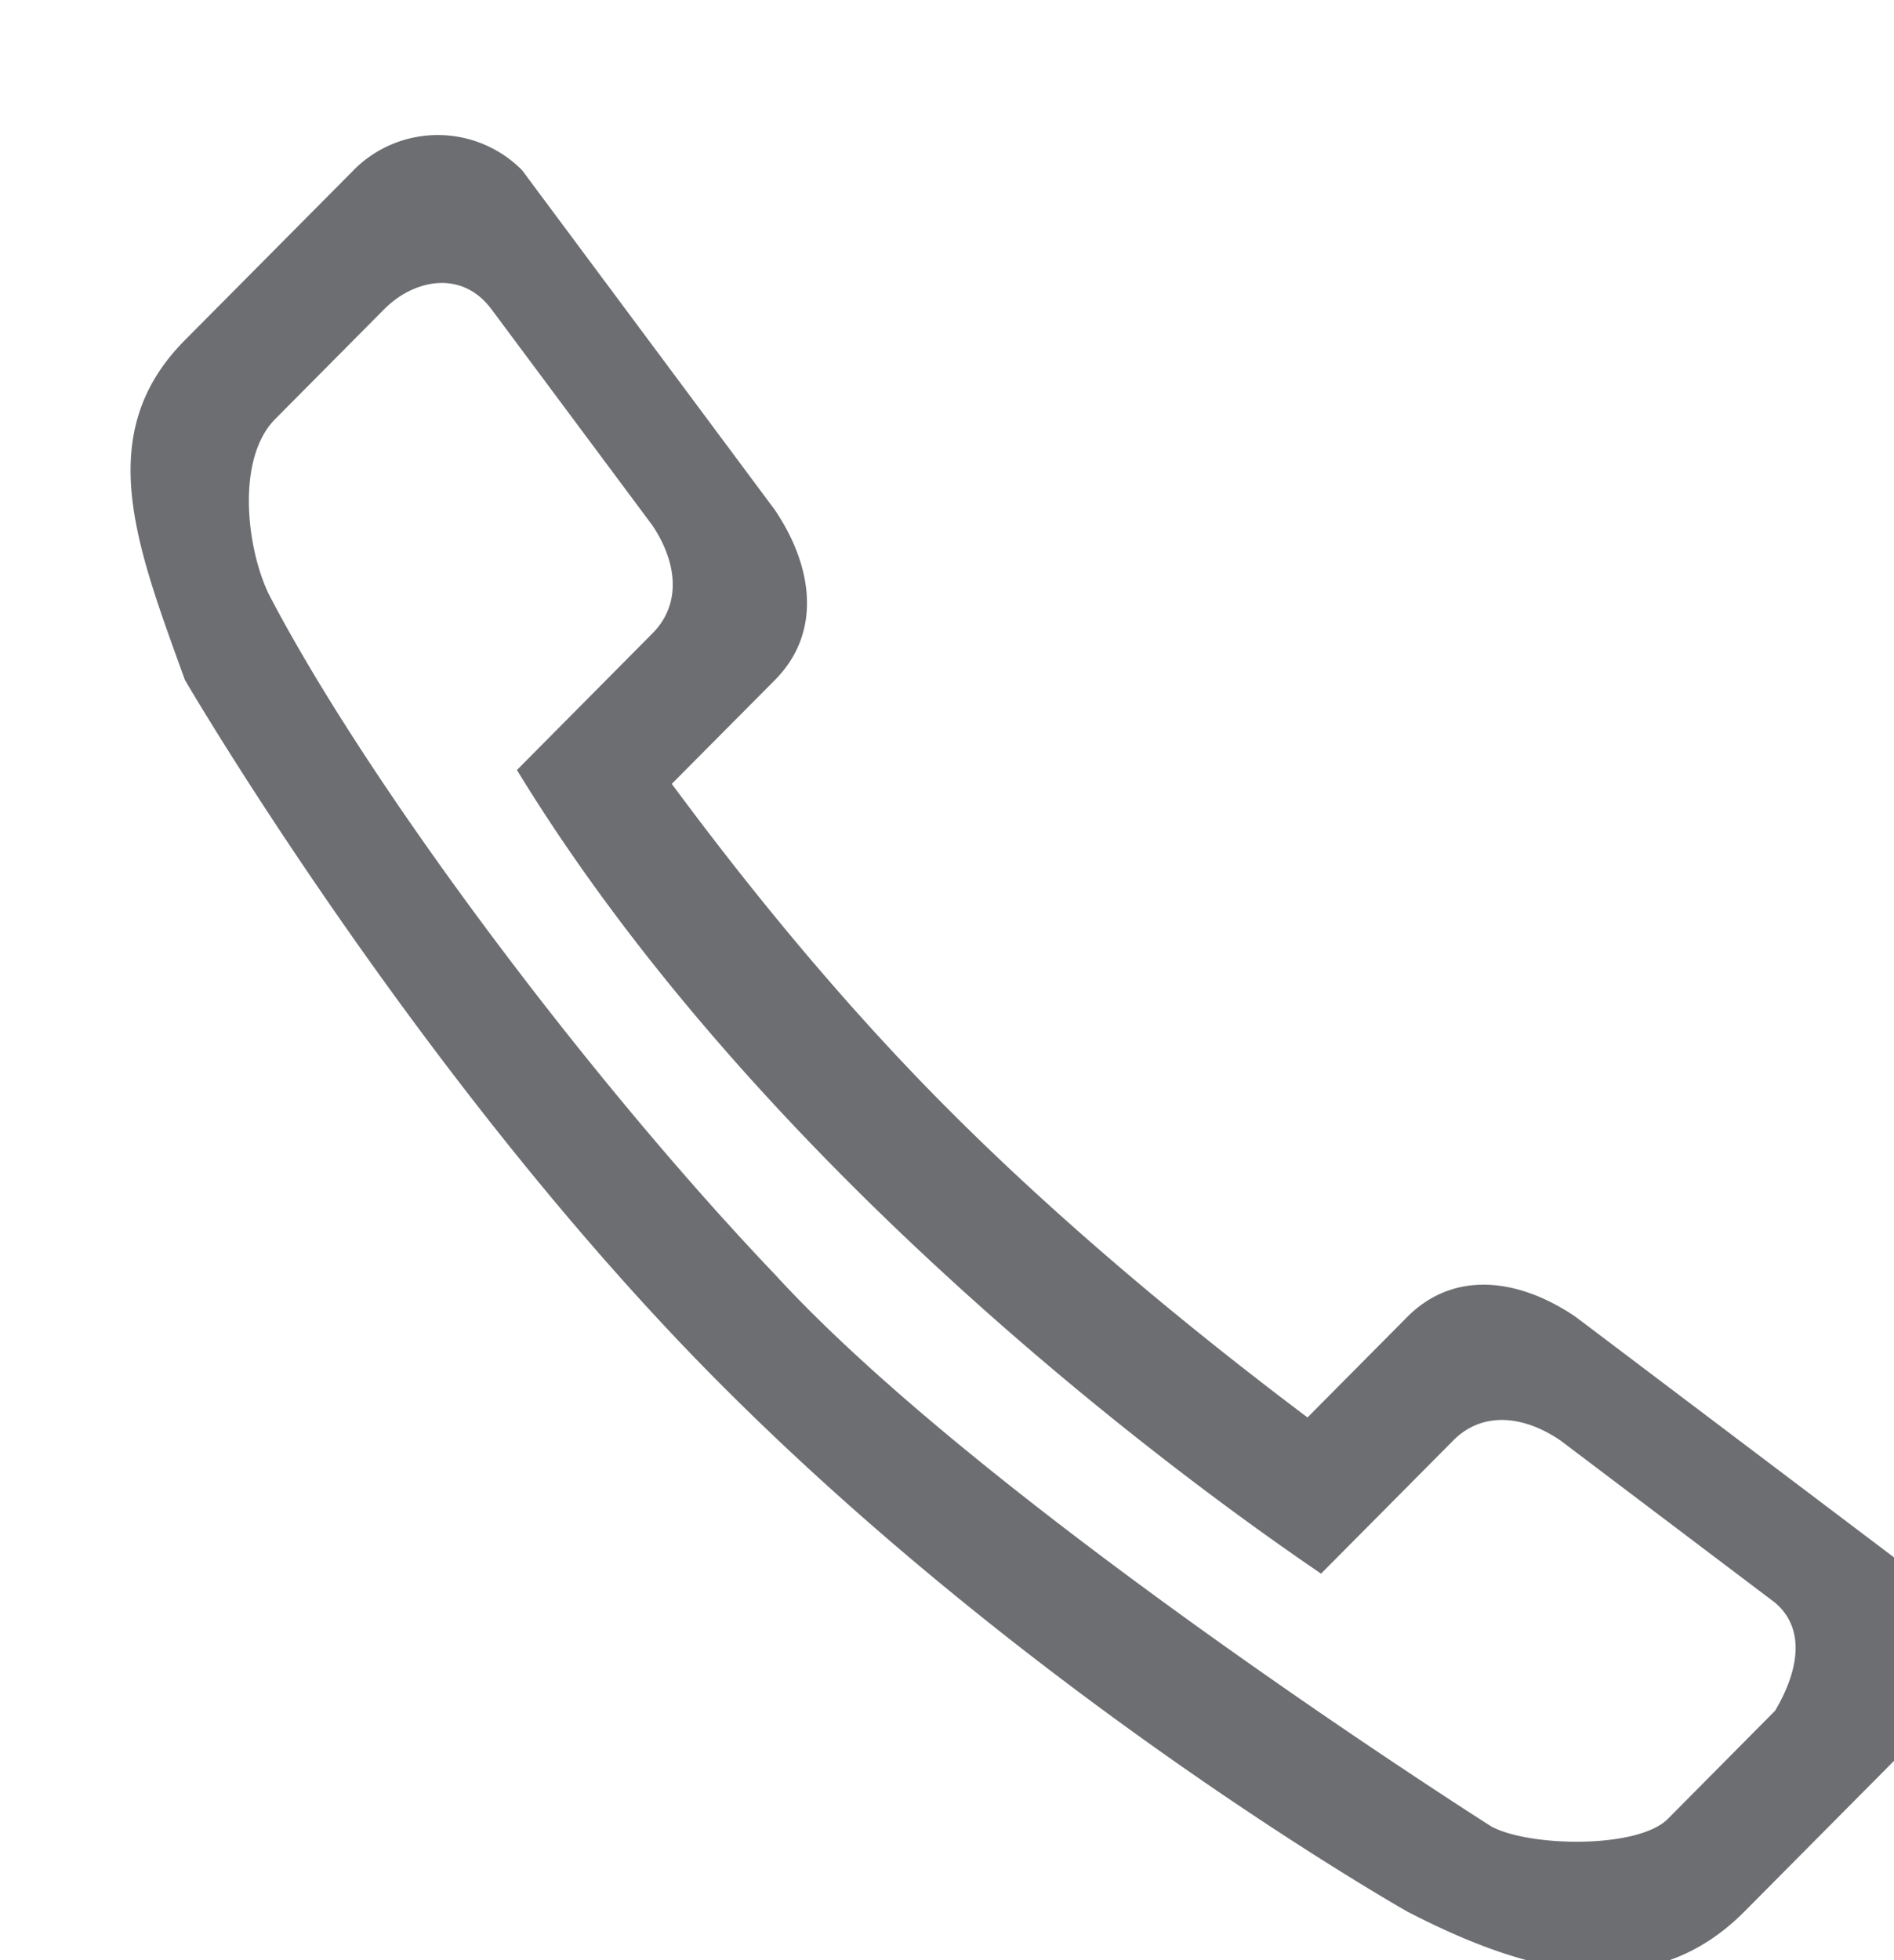 <svg width="29" height="30" xmlns="http://www.w3.org/2000/svg" xmlns:xlink="http://www.w3.org/1999/xlink" xmlns:svgjs="http://svgjs.com/svgjs" fill="#6d6e71"><svg xmlns="http://www.w3.org/2000/svg" width="29" height="30"><path paint-order="stroke fill markers" fill-rule="evenodd" d="M5.413 2.606l-2.582 2.6c-1.426 1.436-.74 3.15 0 5.2 0 0 3.55 6.092 8.139 10.714 4.878 4.914 10.577 8.136 10.577 8.136 1.883.975 3.737 1.436 5.163 0l2.582-2.6c.712-.718.865-1.997 0-2.6l-5.164-3.9c-.874-.596-1.868-.718-2.581 0l-1.527 1.538c-1.79-1.346-3.782-2.985-5.572-4.788-1.583-1.595-2.99-3.324-4.162-4.909l1.58-1.59c.713-.719.592-1.72 0-2.6L7.994 2.605a1.816 1.816 0 0 0-2.581 0m2.502 9.18l2.074-2.09c.454-.456.376-1.093 0-1.654L7.525 4.733c-.454-.61-1.19-.457-1.643 0L4.239 6.388c-.644.61-.458 2.033-.117 2.718 1.524 2.925 4.91 7.43 7.744 10.4 3.268 3.57 10.972 8.45 10.972 8.45.594.315 2.245.339 2.699-.118l1.642-1.655c.34-.572.492-1.236 0-1.654l-3.285-2.482c-.557-.38-1.19-.457-1.643 0l-2.024 2.038c-.477-.338-8.081-5.371-12.312-12.3z"/></svg></svg>
